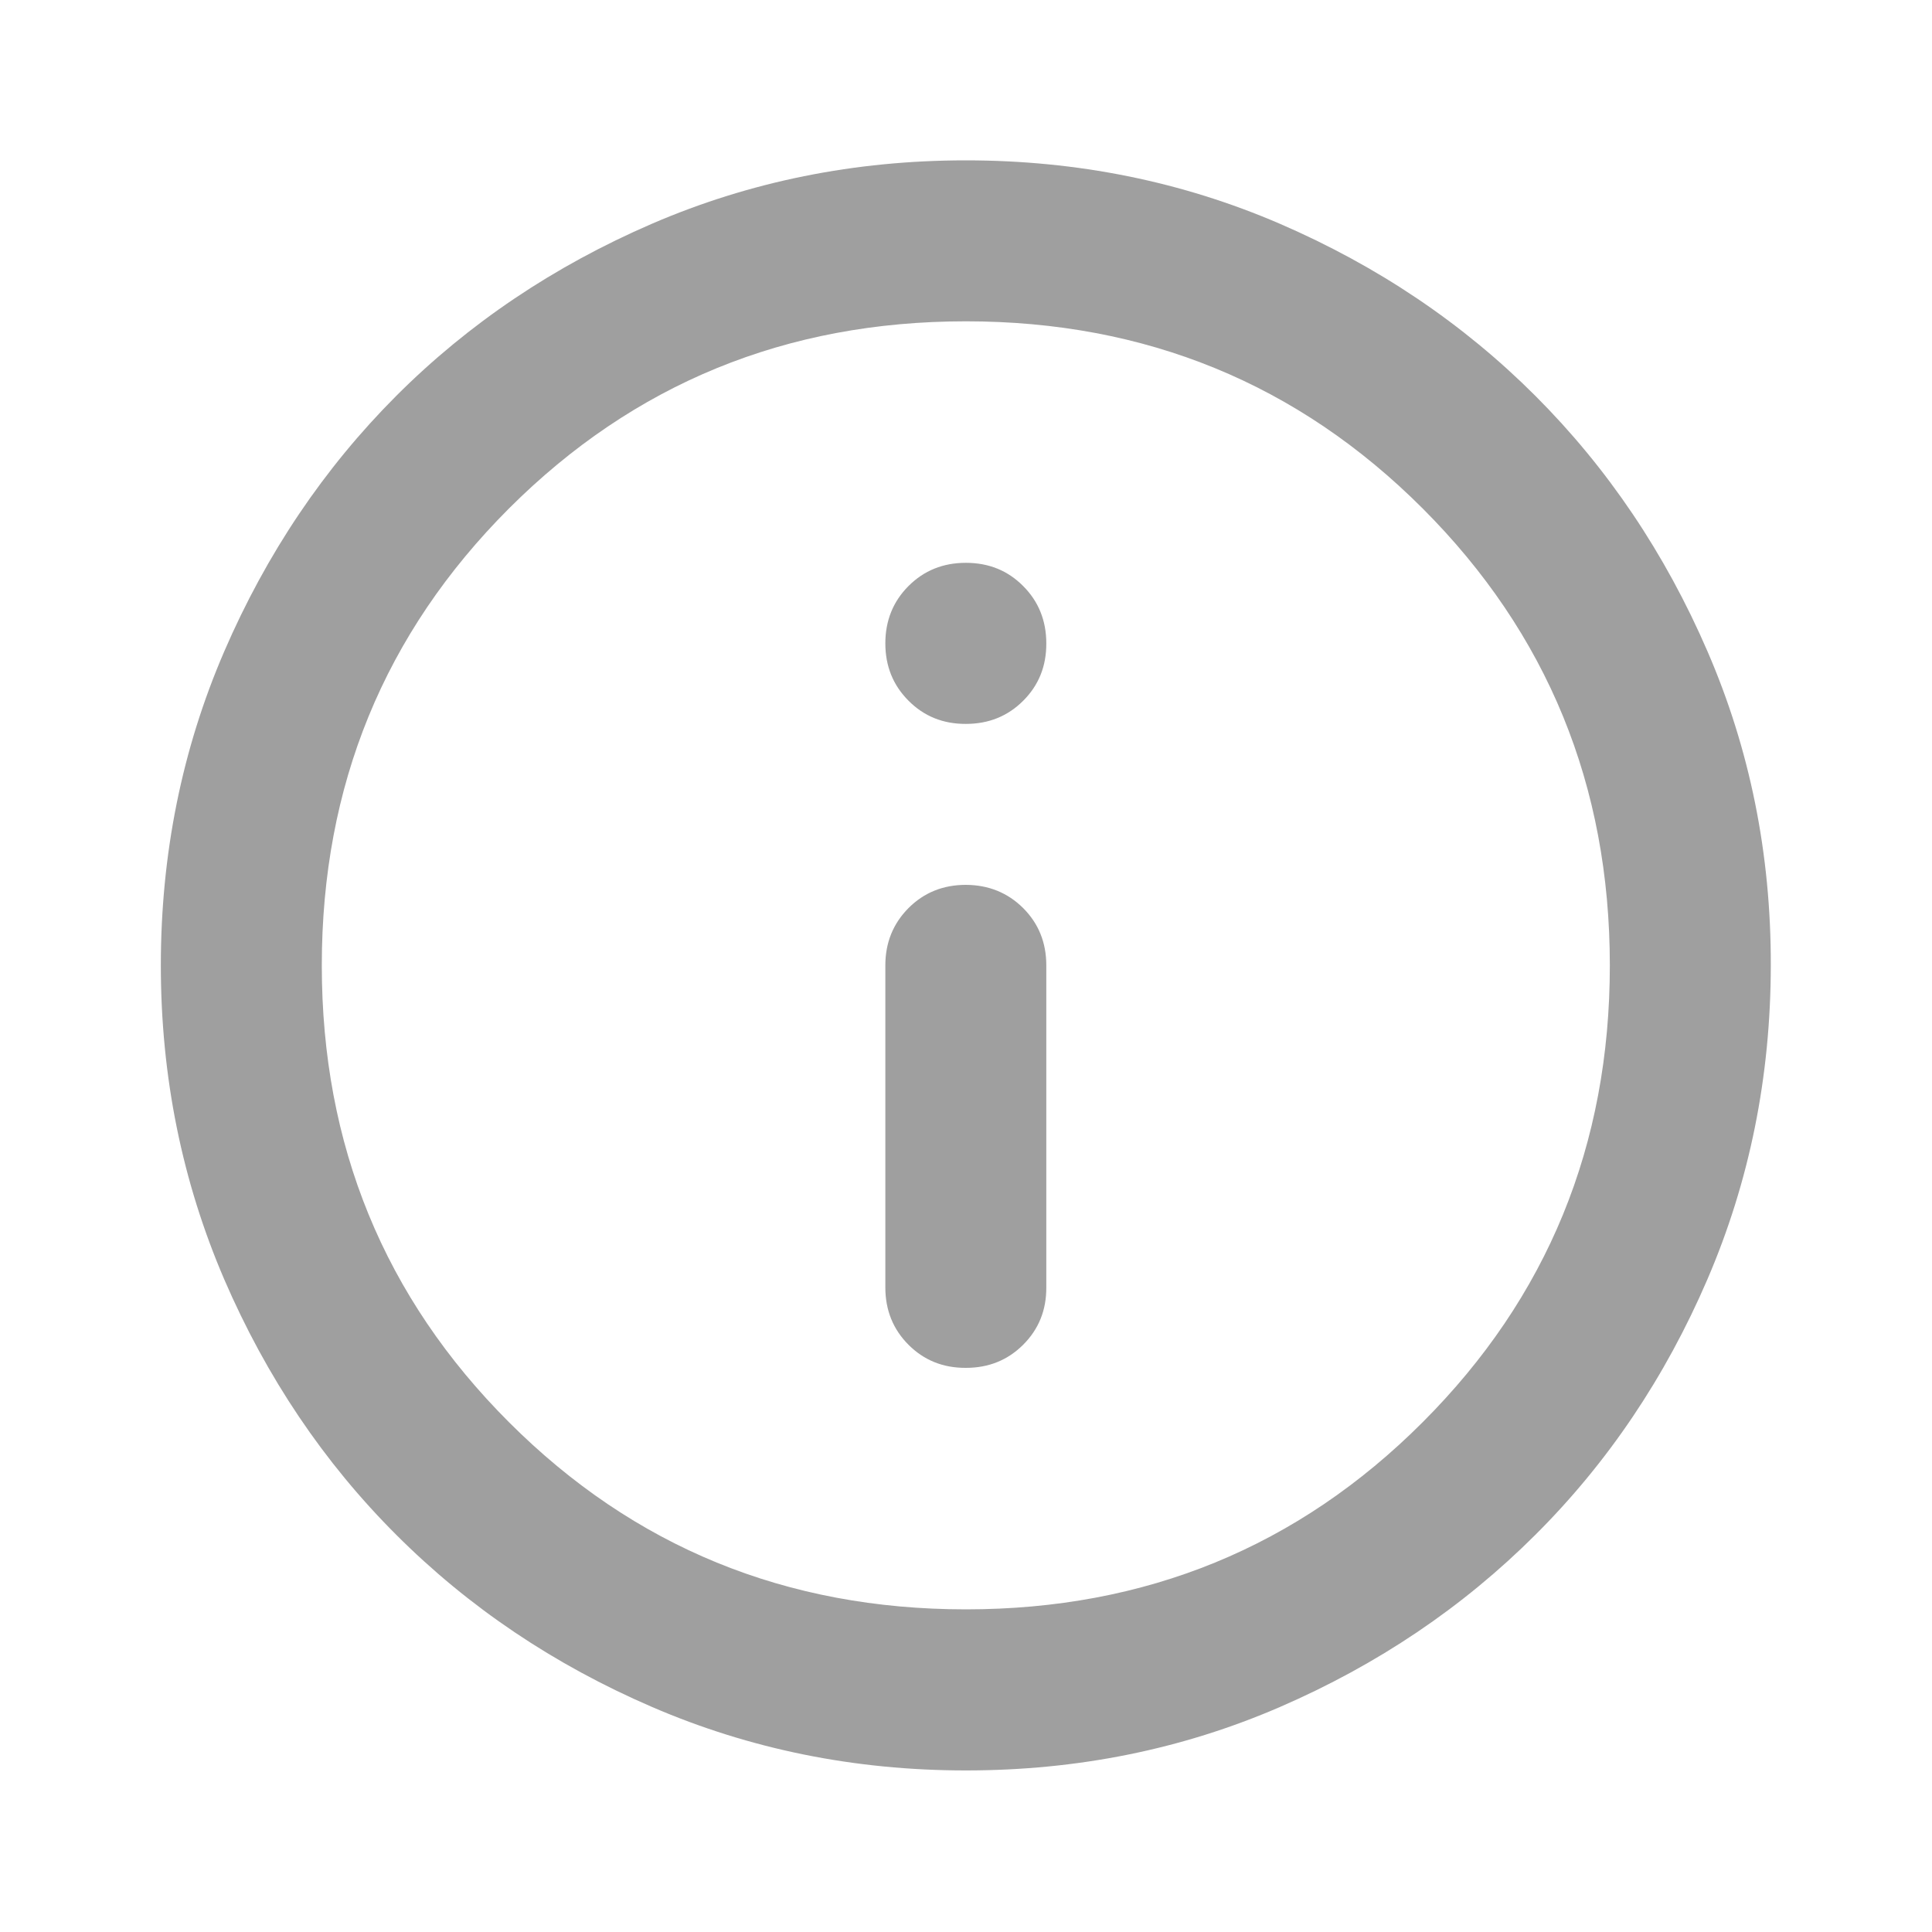 <svg width="16" height="16" viewBox="0 0 16 16" fill="none" xmlns="http://www.w3.org/2000/svg">
<g id="material-symbols:info-outline-rounded">
<path id="Vector" d="M7.999 11.328C8.188 11.328 8.346 11.264 8.474 11.136C8.602 11.008 8.666 10.85 8.665 10.662V7.995C8.665 7.806 8.601 7.648 8.473 7.52C8.345 7.393 8.187 7.329 7.999 7.328C7.81 7.328 7.652 7.392 7.524 7.52C7.396 7.649 7.332 7.807 7.332 7.995V10.662C7.332 10.85 7.396 11.009 7.524 11.137C7.652 11.265 7.81 11.329 7.999 11.328ZM7.999 5.995C8.188 5.995 8.346 5.931 8.474 5.803C8.602 5.675 8.666 5.517 8.665 5.328C8.665 5.14 8.601 4.981 8.473 4.853C8.346 4.725 8.188 4.661 7.999 4.661C7.81 4.661 7.652 4.725 7.524 4.853C7.396 4.981 7.332 5.14 7.332 5.328C7.332 5.517 7.396 5.675 7.524 5.803C7.652 5.932 7.811 5.996 7.999 5.995ZM7.999 14.662C7.076 14.662 6.21 14.486 5.399 14.136C4.588 13.786 3.882 13.311 3.282 12.711C2.682 12.112 2.207 11.406 1.857 10.595C1.508 9.783 1.332 8.917 1.332 7.995C1.332 7.073 1.507 6.206 1.857 5.395C2.208 4.583 2.683 3.878 3.282 3.278C3.881 2.679 4.587 2.204 5.399 1.853C6.211 1.503 7.077 1.328 7.999 1.328C8.92 1.328 9.787 1.503 10.599 1.853C11.411 2.204 12.116 2.679 12.715 3.278C13.315 3.878 13.79 4.583 14.141 5.395C14.492 6.206 14.667 7.073 14.665 7.995C14.664 8.917 14.489 9.783 14.14 10.595C13.791 11.406 13.316 12.112 12.715 12.711C12.114 13.311 11.409 13.786 10.599 14.137C9.788 14.488 8.922 14.662 7.999 14.662ZM7.999 13.328C9.488 13.328 10.749 12.812 11.782 11.778C12.815 10.745 13.332 9.484 13.332 7.995C13.332 6.506 12.815 5.245 11.782 4.211C10.749 3.178 9.488 2.661 7.999 2.661C6.51 2.661 5.249 3.178 4.215 4.211C3.182 5.245 2.665 6.506 2.665 7.995C2.665 9.484 3.182 10.745 4.215 11.778C5.249 12.812 6.51 13.328 7.999 13.328Z" fill="#9F9F9F"/>
</g>
</svg>
